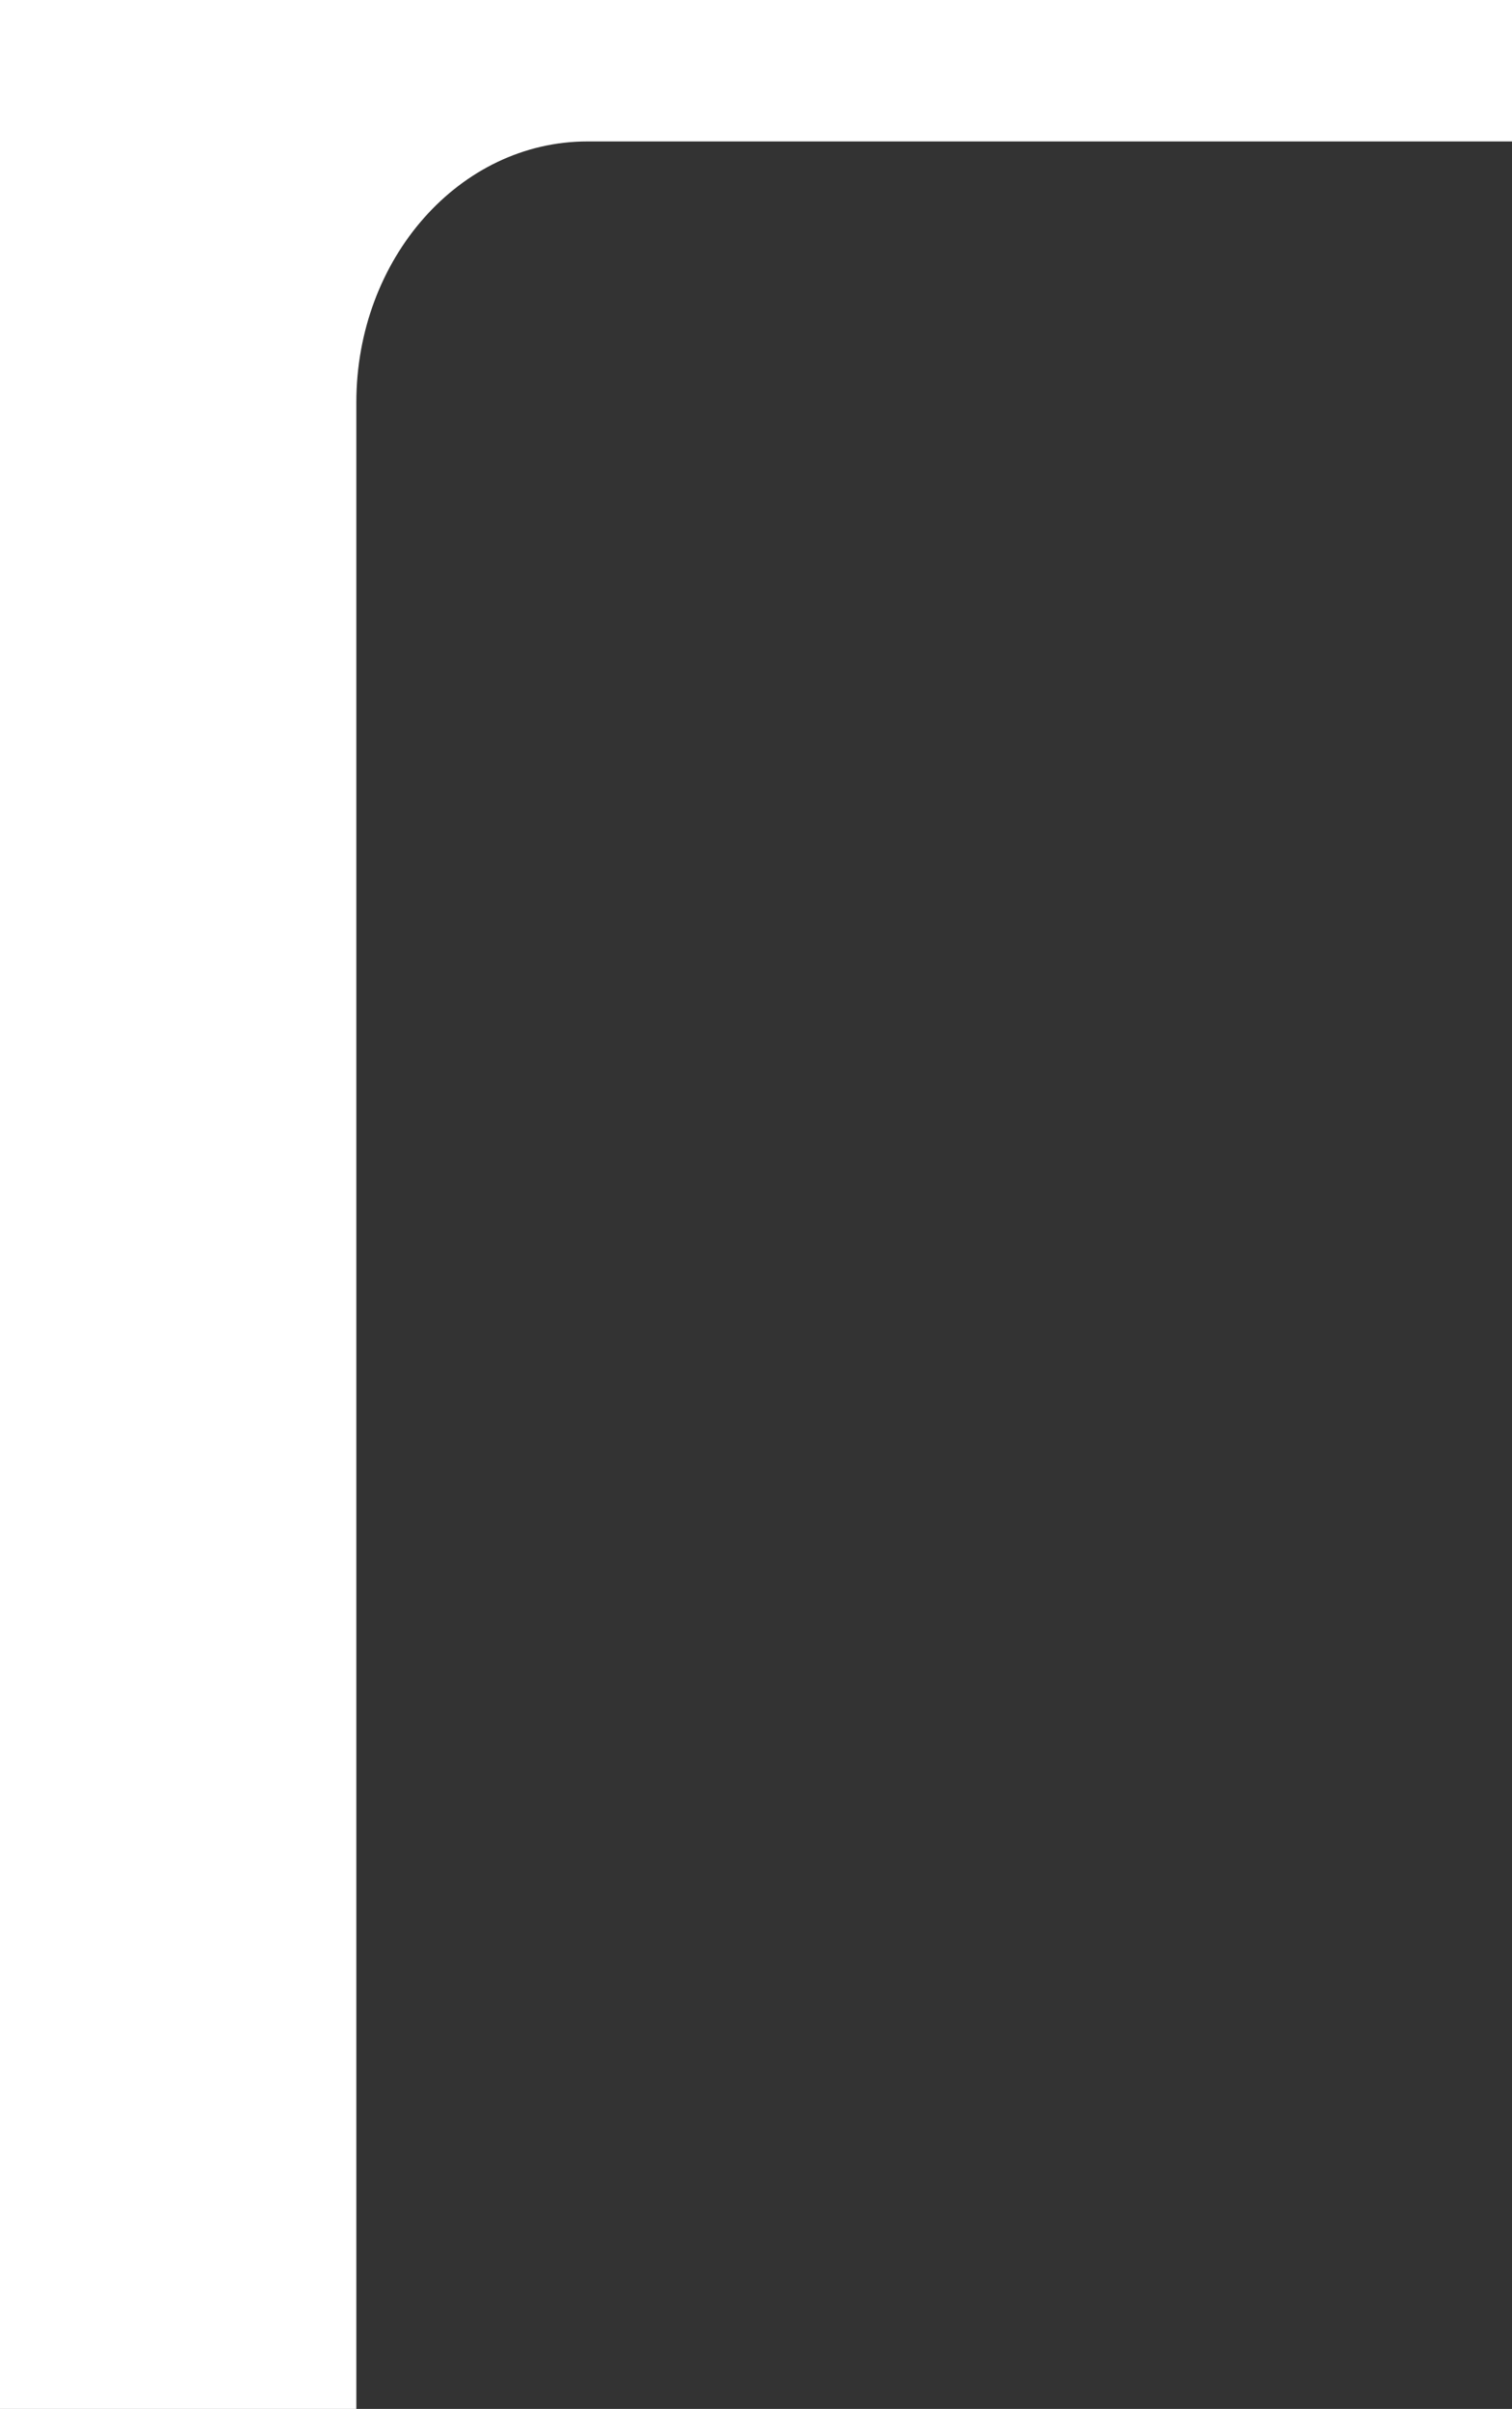 <svg width="157" height="250" viewBox="0 0 157 250" fill="none" xmlns="http://www.w3.org/2000/svg"><rect x="0" y="0" width="157" height="250" fill="#333333" stroke="none"/><path fill-rule="evenodd" clip-rule="evenodd" d="M157 0H0v250h37V41.777c0-14.966 10.745-27.099 24-27.099h96V0z" fill="#fff"/></svg>